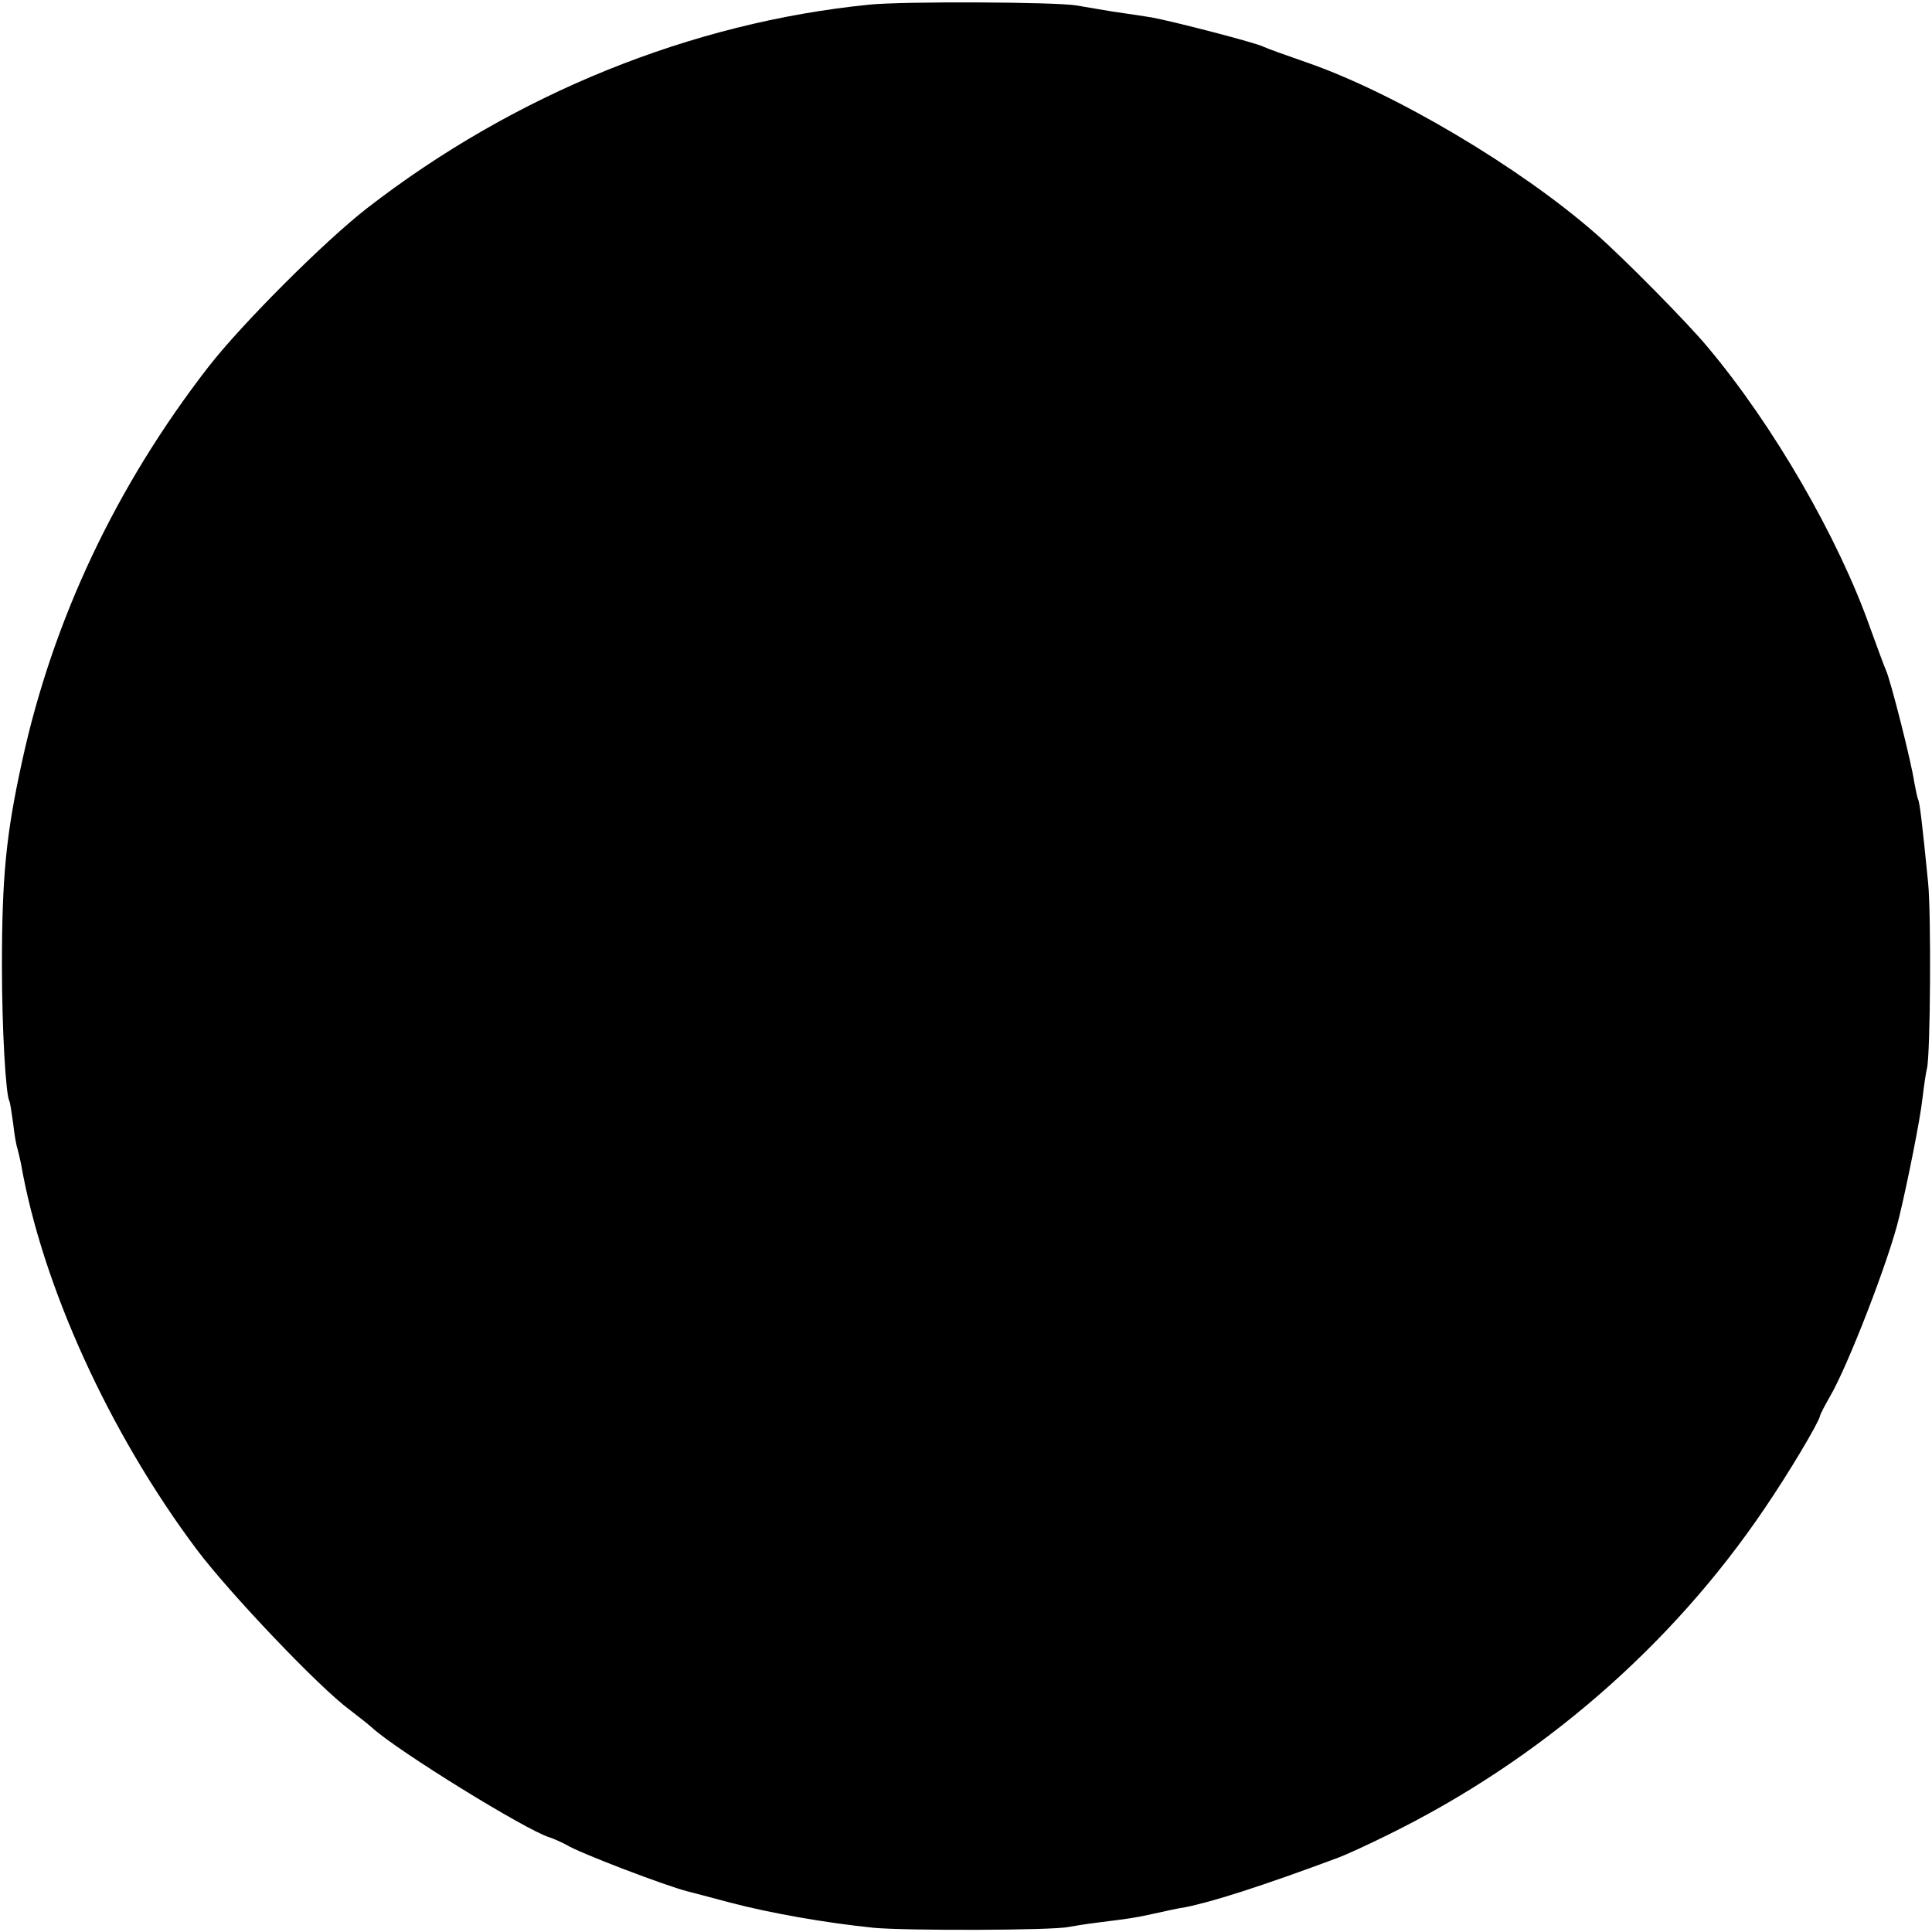 <?xml version="1.0" standalone="no"?>
<!DOCTYPE svg PUBLIC "-//W3C//DTD SVG 20010904//EN"
 "http://www.w3.org/TR/2001/REC-SVG-20010904/DTD/svg10.dtd">
<svg version="1.0" xmlns="http://www.w3.org/2000/svg"
 width="500pt" height="500pt" viewBox="0 0 500 500"
 preserveAspectRatio="xMidYMid meet">
<g transform="translate(0,500) scale(0.1,-0.1)"
fill="#000000" stroke="none">
<path d="M2250 4988 c-461 -46 -918 -231 -1299 -526 -110 -85 -327 -302 -412
-412 -238 -307 -402 -653 -482 -1021 -41 -187 -52 -296 -52 -529 0 -164 10
-332 19 -349 2 -3 6 -29 10 -58 3 -28 8 -57 11 -65 2 -7 6 -24 9 -38 55 -316
228 -697 455 -1000 85 -113 318 -358 396 -415 22 -17 49 -38 60 -48 65 -59
397 -264 457 -282 12 -4 32 -13 43 -19 33 -21 259 -107 315 -121 8 -2 58 -15
110 -29 107 -28 245 -52 370 -65 83 -8 465 -7 505 2 11 2 47 8 80 12 73 9 93
12 125 19 61 13 76 17 97 20 70 14 194 53 398 129 16 6 74 32 128 59 393 193
733 488 973 843 63 92 140 222 144 240 1 6 13 28 26 51 46 78 154 357 179 464
22 91 55 257 60 305 4 33 9 69 12 80 9 38 11 400 3 480 -15 152 -22 210 -26
216 -2 4 -6 24 -10 45 -7 50 -61 263 -73 289 -5 11 -23 61 -41 110 -82 233
-251 525 -420 726 -50 61 -221 234 -290 294 -196 172 -523 366 -750 444 -52
18 -102 36 -110 40 -18 10 -239 67 -290 76 -19 3 -64 10 -100 15 -36 6 -78 13
-95 16 -52 9 -447 11 -535 2z"/>
</g>
</svg>
